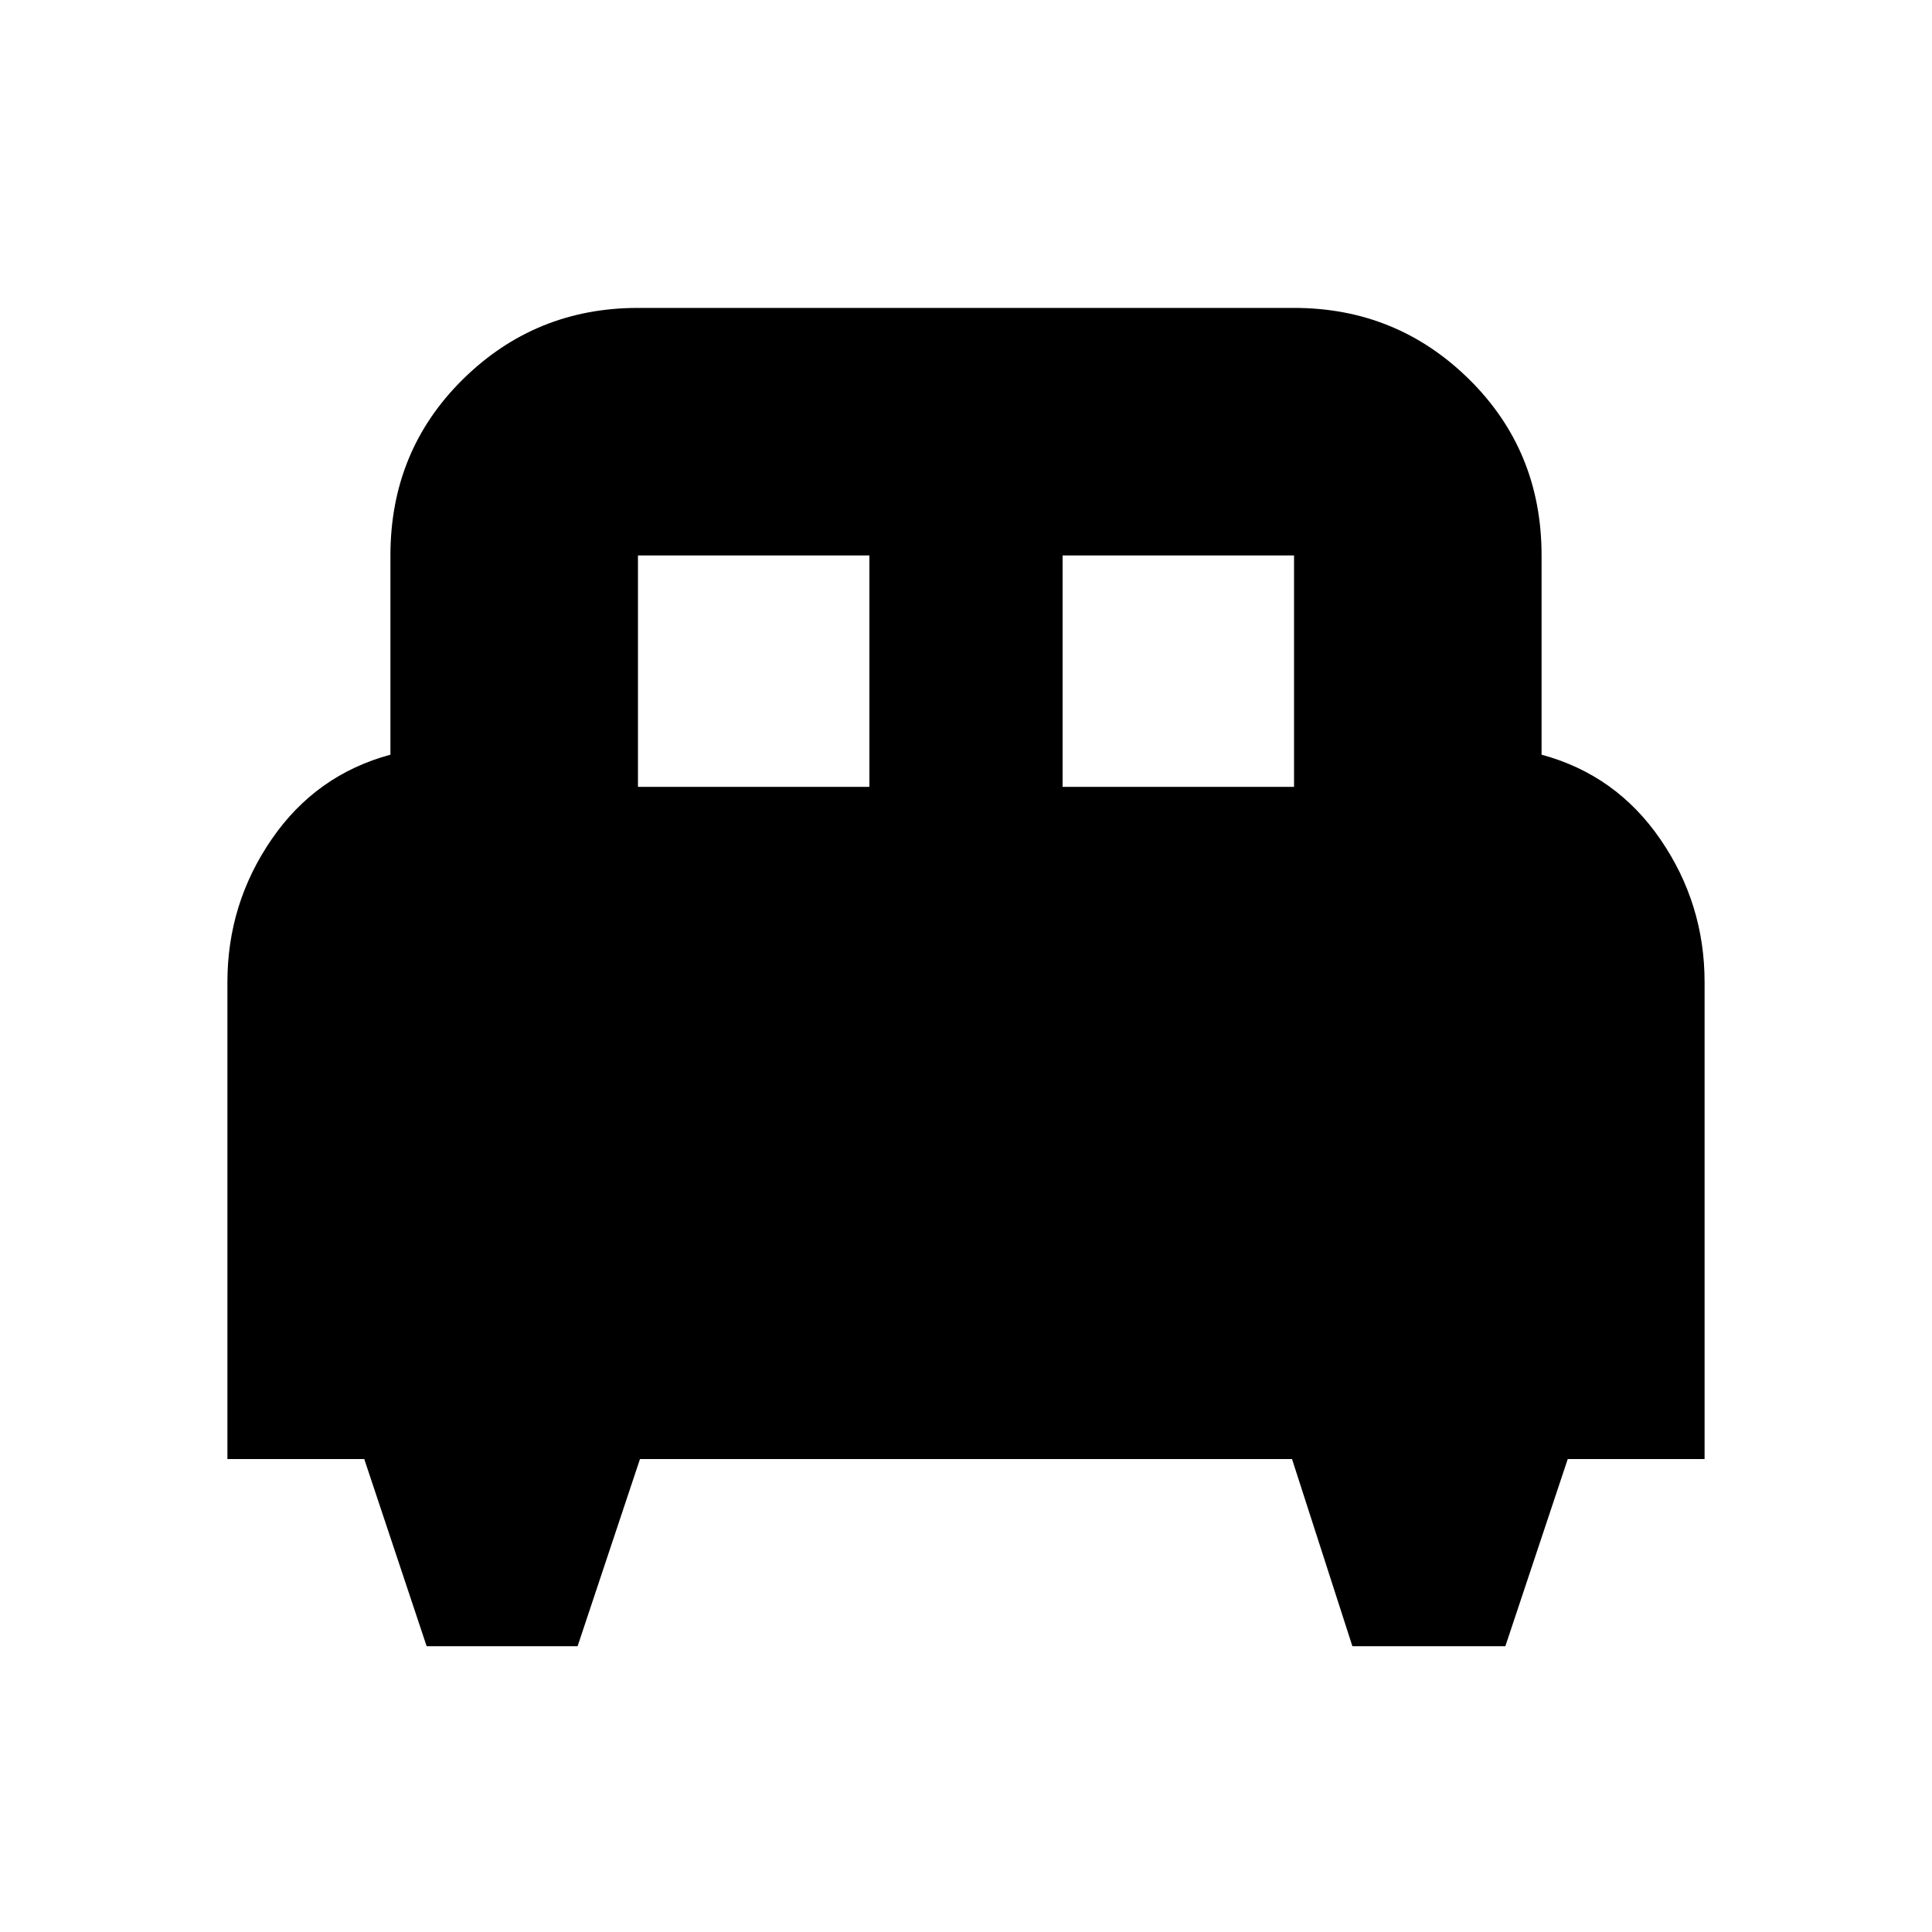 <svg xmlns="http://www.w3.org/2000/svg" height="24" width="24"><path d="M7.175 20.45H5.3l-.775-2.325h-1.7V12.2q0-.975.55-1.775.55-.8 1.475-1.05V6.9q0-1.3.9-2.188.9-.887 2.175-.887h8.15q1.275 0 2.175.887.9.888.9 2.188v2.475q.925.25 1.475 1.05t.55 1.775v5.925h-1.7L18.7 20.45h-1.9l-.75-2.325h-8.1ZM13.2 9.775h2.875V6.9H13.2Zm-5.275 0H10.8V6.9H7.925Z"/></svg>